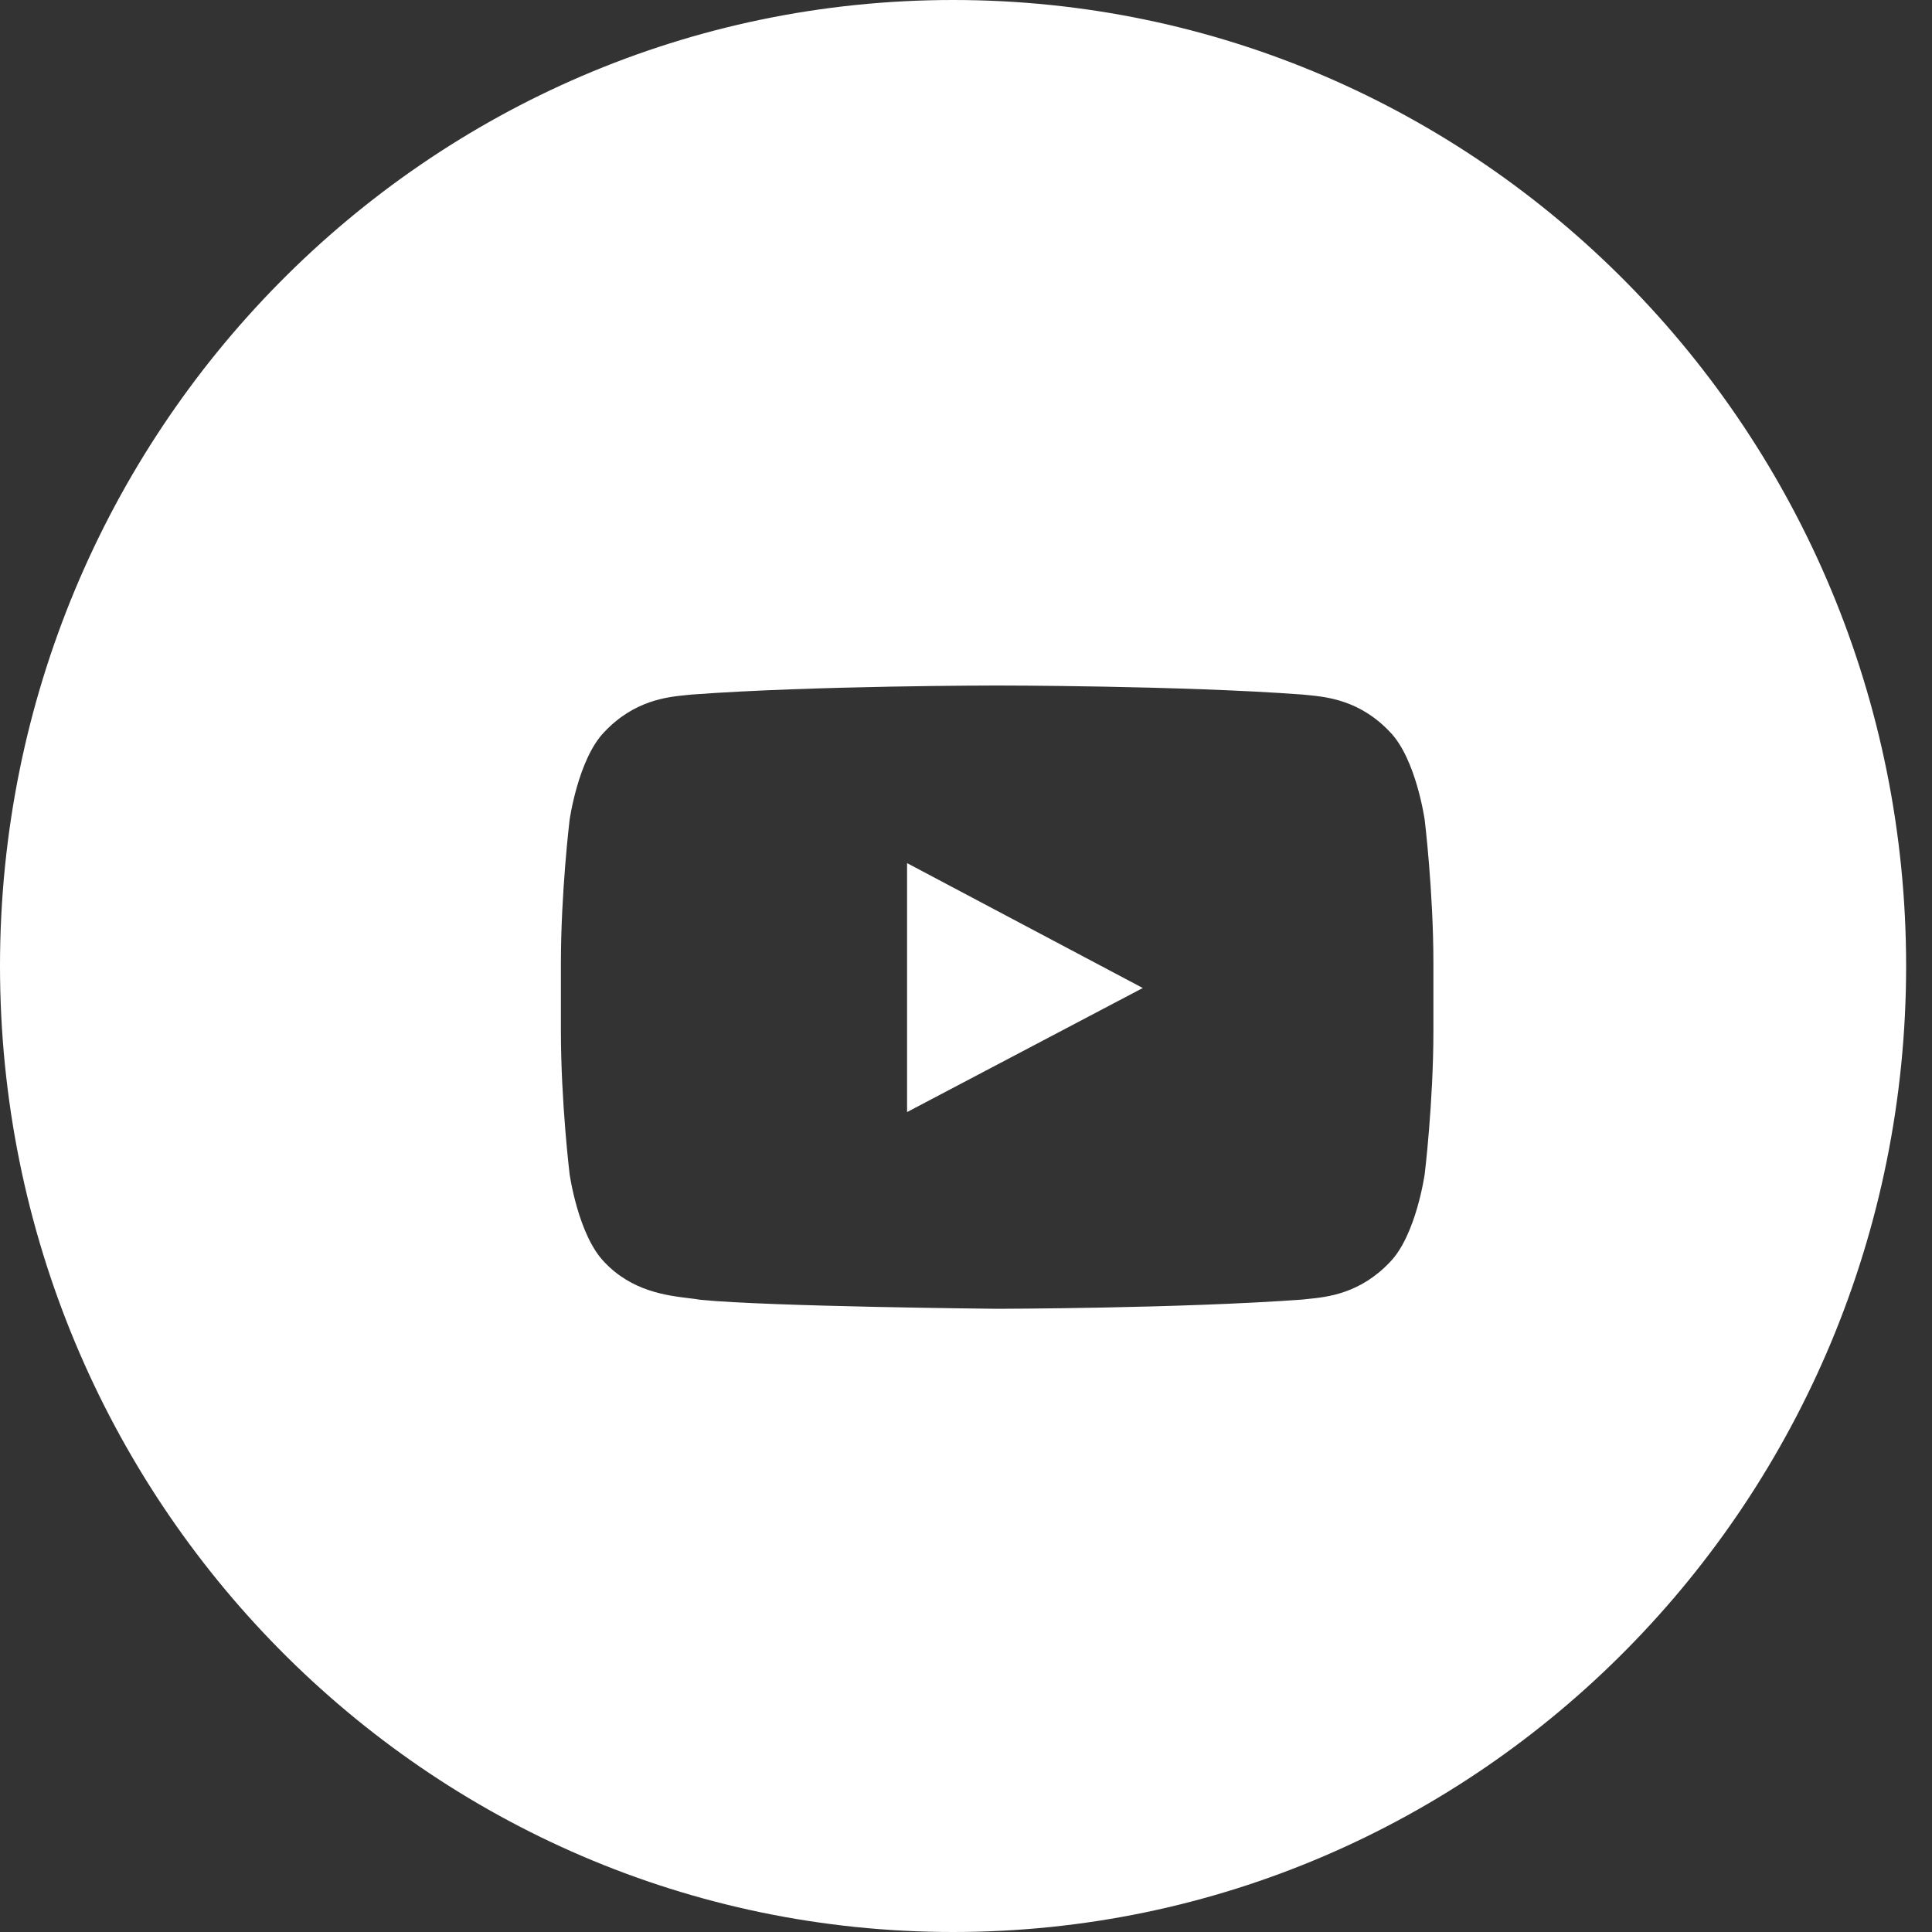 <svg width="28" height="28" viewBox="0 0 28 28" fill="none" xmlns="http://www.w3.org/2000/svg">
<rect x="0" y="0" width="28" height="28" fill="#333333" stroke="none"/>
<path fill-rule="evenodd" clip-rule="evenodd" d="M0 14C0 6.268 6.184 0 13.813 0C21.441 0 27.625 6.268 27.625 14C27.625 21.732 21.441 28 13.813 28C6.184 28 0 21.732 0 14ZM13.146 16.117L13.146 12.509L16.562 14.319L13.146 16.117ZM20.145 10.609C20.524 10.999 20.648 11.884 20.648 11.884C20.648 11.884 20.774 12.923 20.774 13.962V14.937C20.774 15.976 20.648 17.015 20.648 17.015C20.648 17.015 20.524 17.9 20.145 18.29C19.712 18.75 19.231 18.798 18.96 18.825C18.93 18.828 18.903 18.831 18.878 18.834C17.109 18.964 14.452 18.968 14.452 18.968C14.452 18.968 11.164 18.937 10.152 18.838C10.104 18.829 10.046 18.822 9.98 18.814C9.66 18.775 9.157 18.714 8.758 18.29C8.379 17.9 8.255 17.015 8.255 17.015C8.255 17.015 8.129 15.976 8.129 14.937V13.962C8.129 12.923 8.255 11.884 8.255 11.884C8.255 11.884 8.379 10.999 8.758 10.609C9.192 10.148 9.673 10.101 9.944 10.074C9.974 10.071 10.001 10.068 10.025 10.066C11.794 9.935 14.449 9.935 14.449 9.935H14.454C14.454 9.935 17.109 9.935 18.878 10.066C18.902 10.068 18.929 10.071 18.959 10.074C19.23 10.101 19.711 10.148 20.145 10.609Z" fill="white"/>
</svg>

